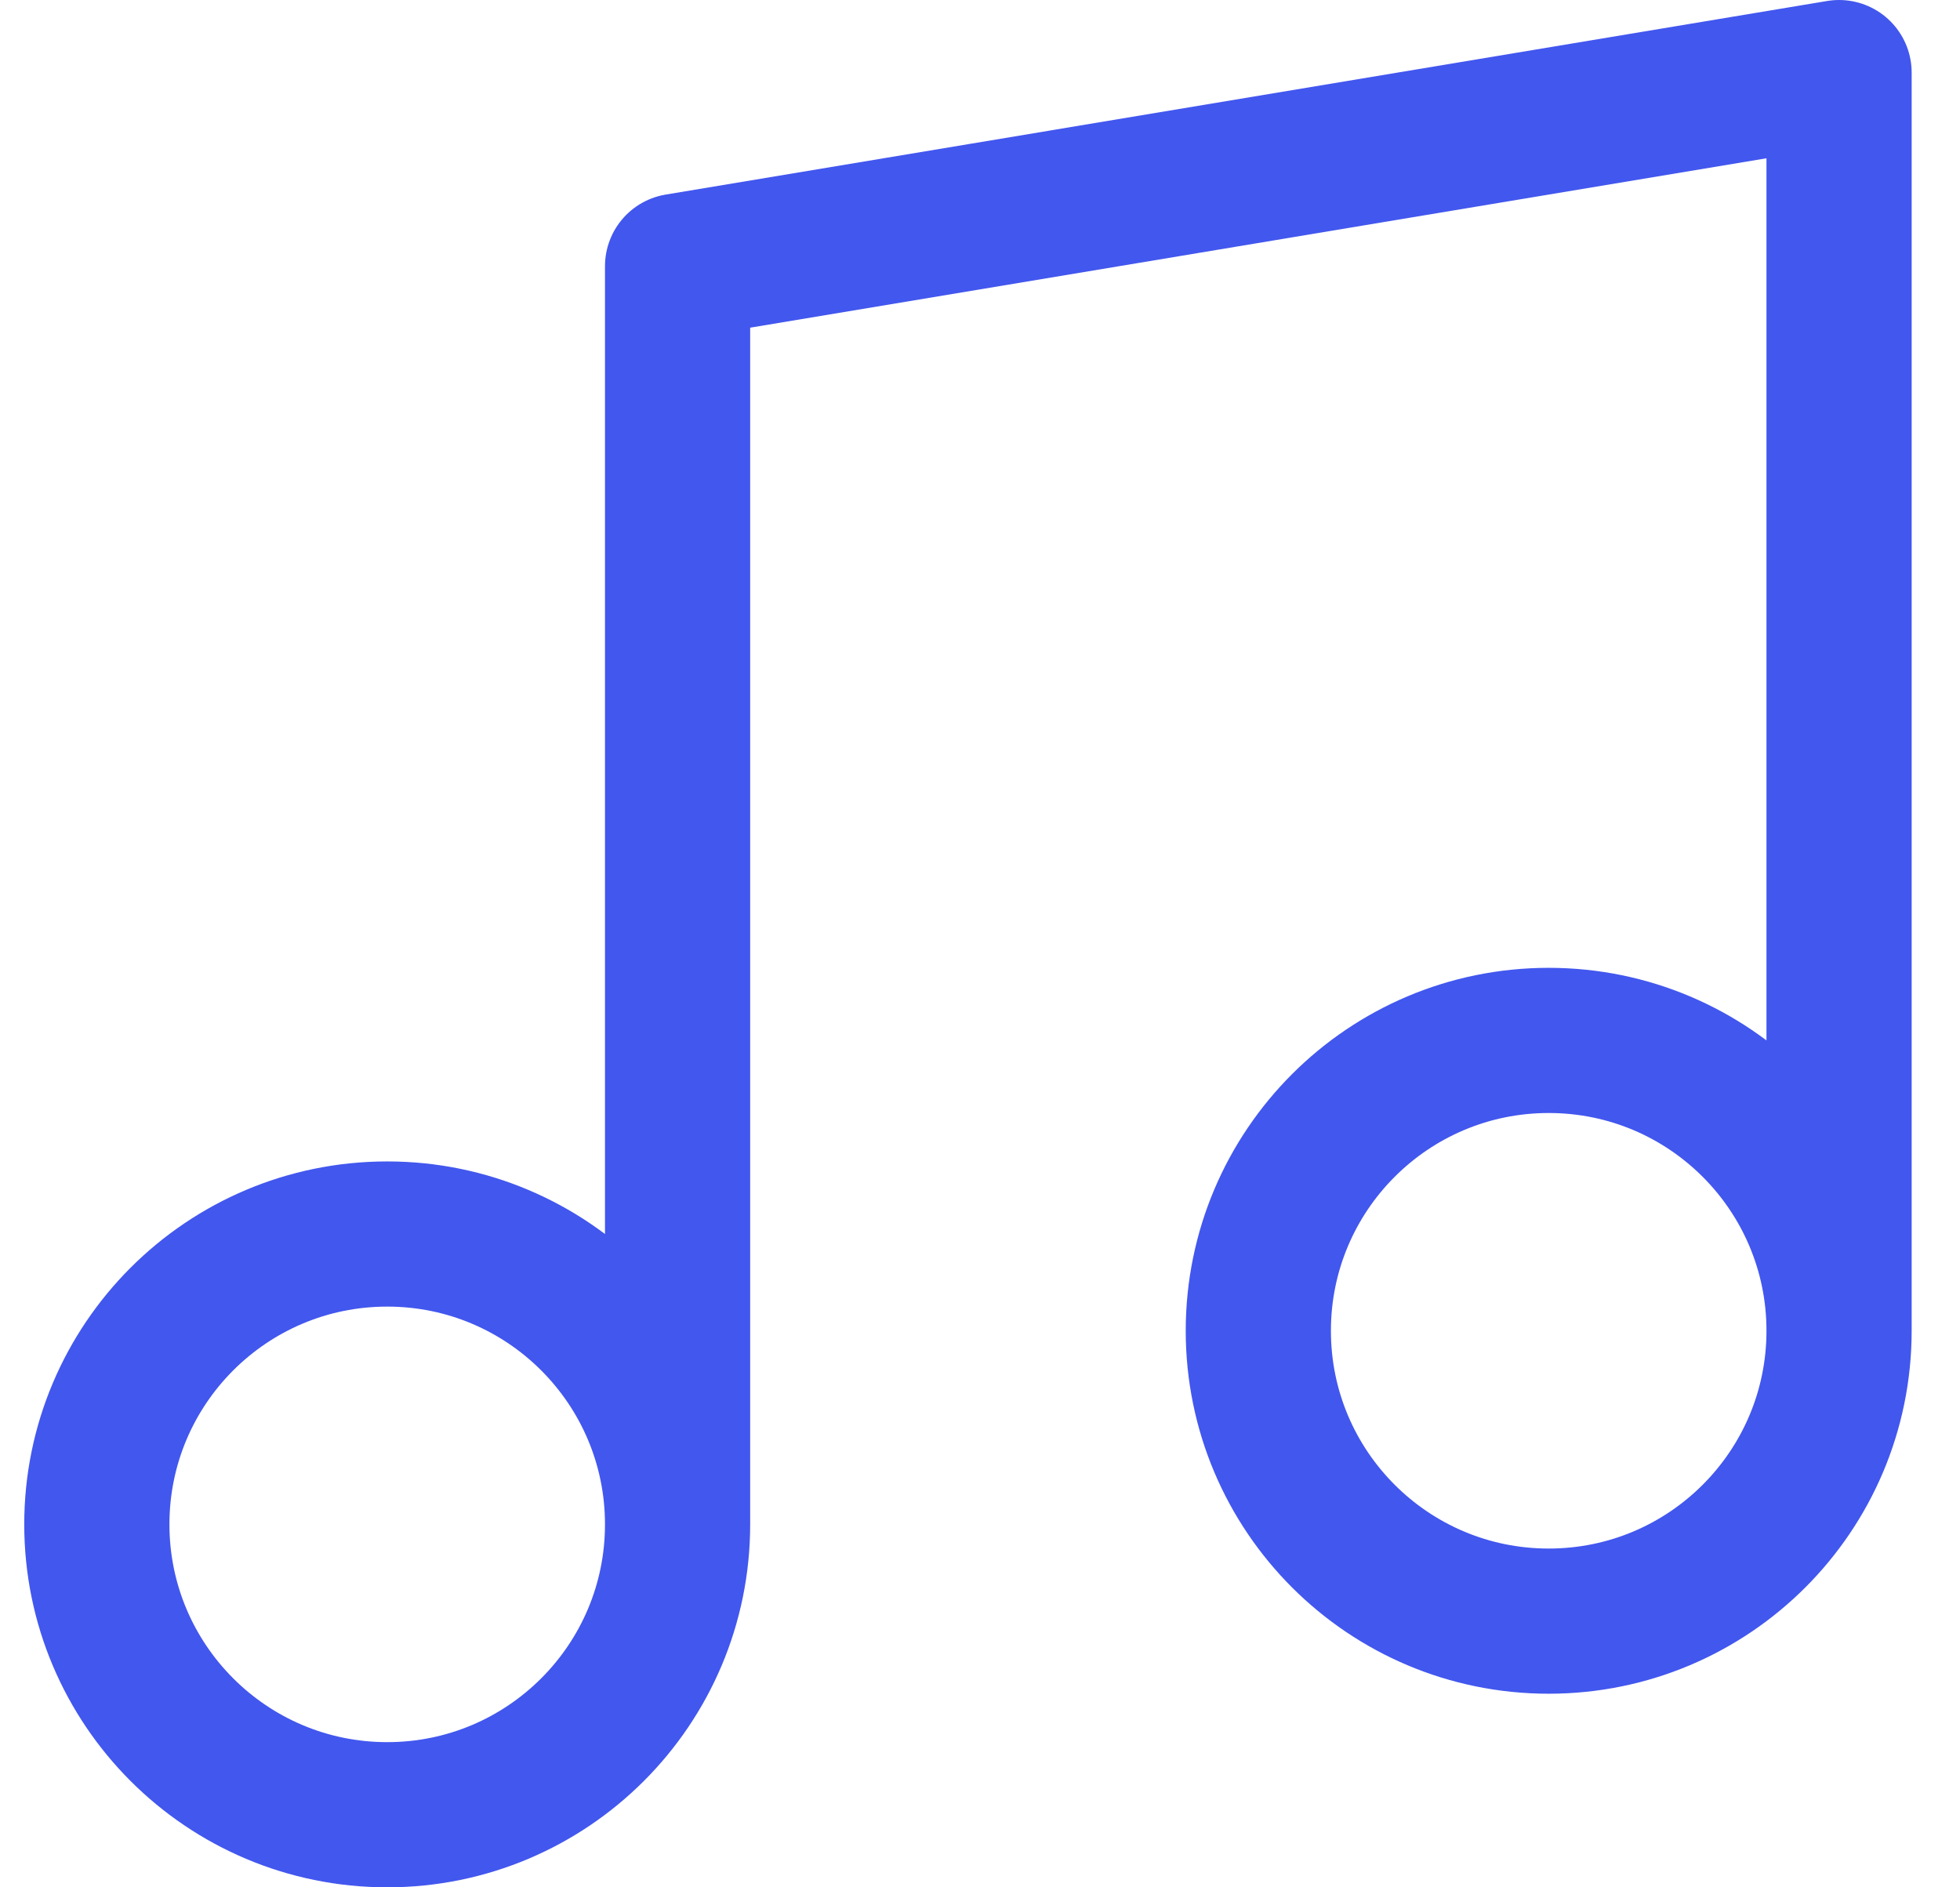 <svg width="27" height="26" viewBox="0 0 27 26" fill="none" xmlns="http://www.w3.org/2000/svg">
<path d="M9.334 21V3.667L25.334 1V18.333M9.334 21C9.334 23.209 7.543 25 5.334 25C3.125 25 1.334 23.209 1.334 21C1.334 18.791 3.125 17 5.334 17C7.543 17 9.334 18.791 9.334 21ZM25.334 18.333C25.334 20.543 23.543 22.333 21.334 22.333C19.125 22.333 17.334 20.543 17.334 18.333C17.334 16.124 19.125 14.333 21.334 14.333C23.543 14.333 25.334 16.124 25.334 18.333Z" stroke="#4257EE" stroke-width="2" stroke-linecap="round" stroke-linejoin="round"/>
</svg>
